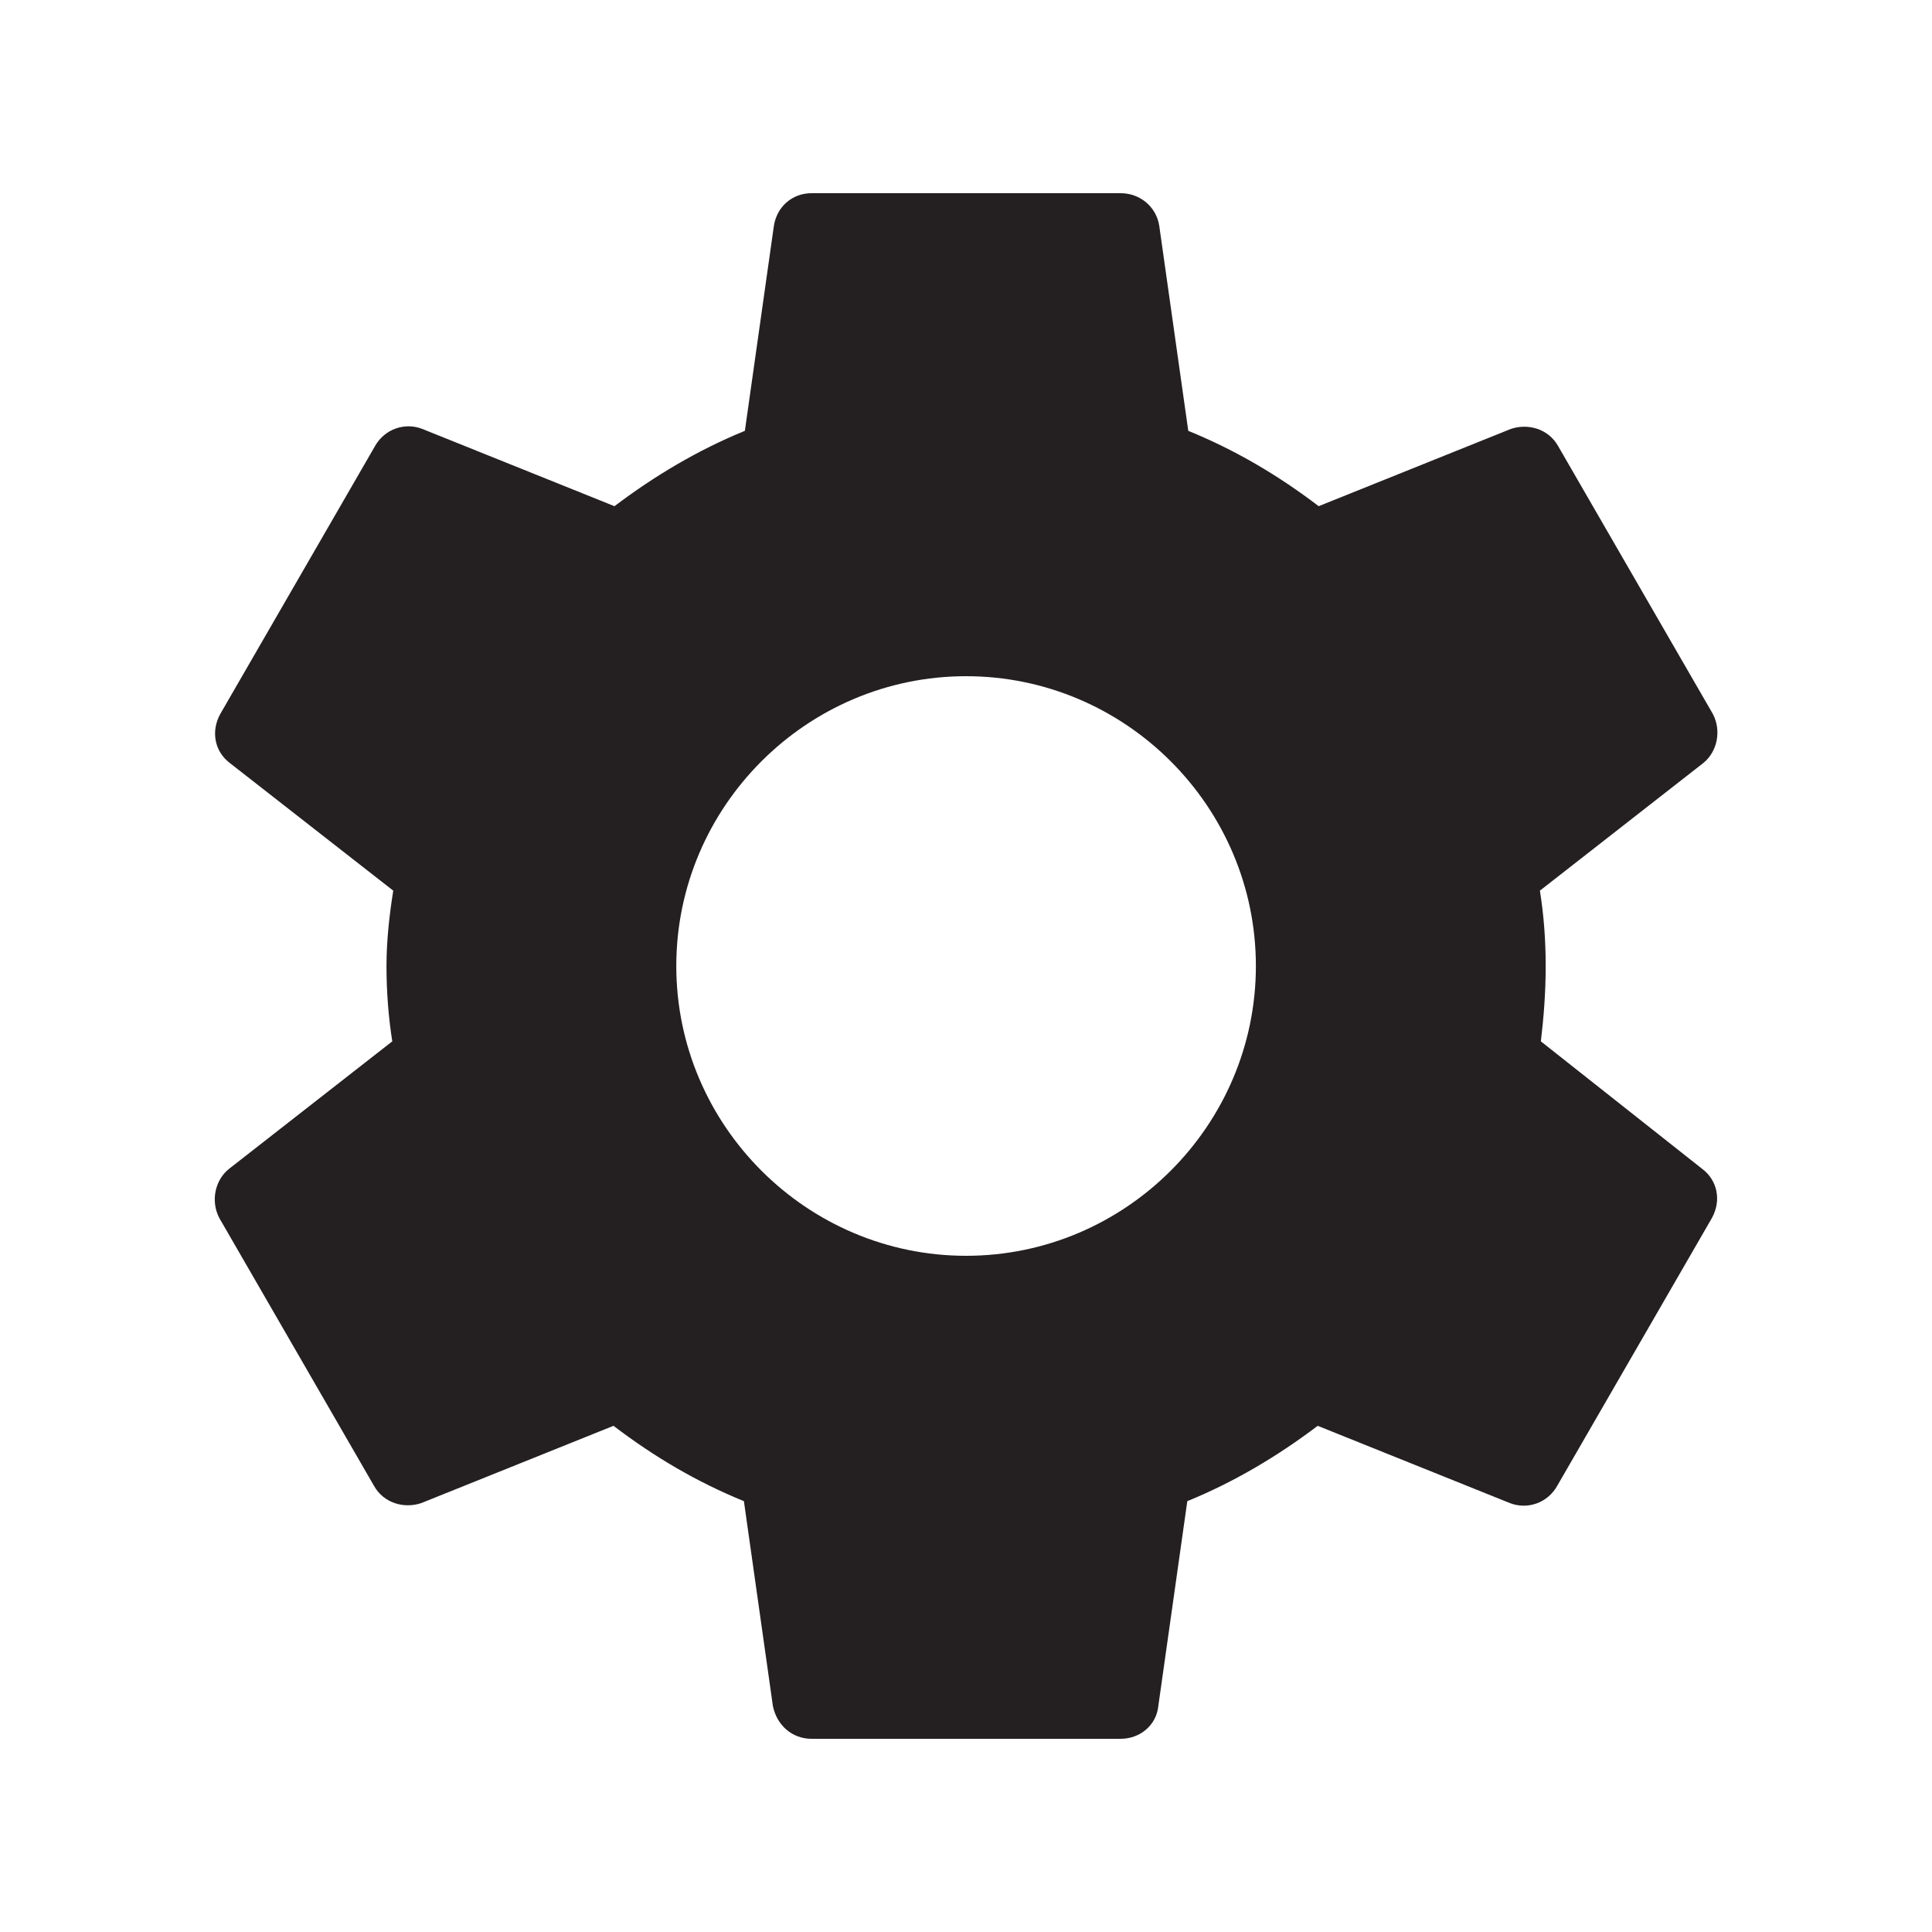 <svg width="22" height="22" viewBox="0 0 22 22" fill="none" xmlns="http://www.w3.org/2000/svg">
<g clip-path="url(#clip0_164_5077)">
<path d="M17.546 11.858C17.579 11.583 17.601 11.297 17.601 11C17.601 10.703 17.579 10.417 17.535 10.142L19.394 8.69C19.559 8.558 19.603 8.316 19.504 8.129L17.744 5.082C17.634 4.884 17.403 4.818 17.205 4.884L15.016 5.764C14.554 5.412 14.07 5.126 13.531 4.906L13.201 2.574C13.168 2.354 12.981 2.2 12.761 2.2H9.241C9.021 2.2 8.845 2.354 8.812 2.574L8.482 4.906C7.943 5.126 7.448 5.423 6.997 5.764L4.808 4.884C4.61 4.807 4.379 4.884 4.269 5.082L2.509 8.129C2.399 8.327 2.443 8.558 2.619 8.69L4.478 10.142C4.434 10.417 4.401 10.714 4.401 11C4.401 11.286 4.423 11.583 4.467 11.858L2.608 13.31C2.443 13.442 2.399 13.684 2.498 13.871L4.258 16.918C4.368 17.116 4.599 17.182 4.797 17.116L6.986 16.236C7.448 16.588 7.932 16.874 8.471 17.094L8.801 19.426C8.845 19.646 9.021 19.8 9.241 19.8H12.761C12.981 19.8 13.168 19.646 13.19 19.426L13.52 17.094C14.059 16.874 14.554 16.577 15.005 16.236L17.194 17.116C17.392 17.193 17.623 17.116 17.733 16.918L19.493 13.871C19.603 13.673 19.559 13.442 19.383 13.31L17.546 11.858ZM11.001 14.3C9.186 14.3 7.701 12.815 7.701 11C7.701 9.185 9.186 7.7 11.001 7.7C12.816 7.7 14.301 9.185 14.301 11C14.301 12.815 12.816 14.3 11.001 14.3Z" fill="#241F20"/>
</g>
<defs>
<clipPath id="clip0_164_5077">
<rect width="22" height="22" fill="white"/>
</clipPath>
</defs>
</svg>

